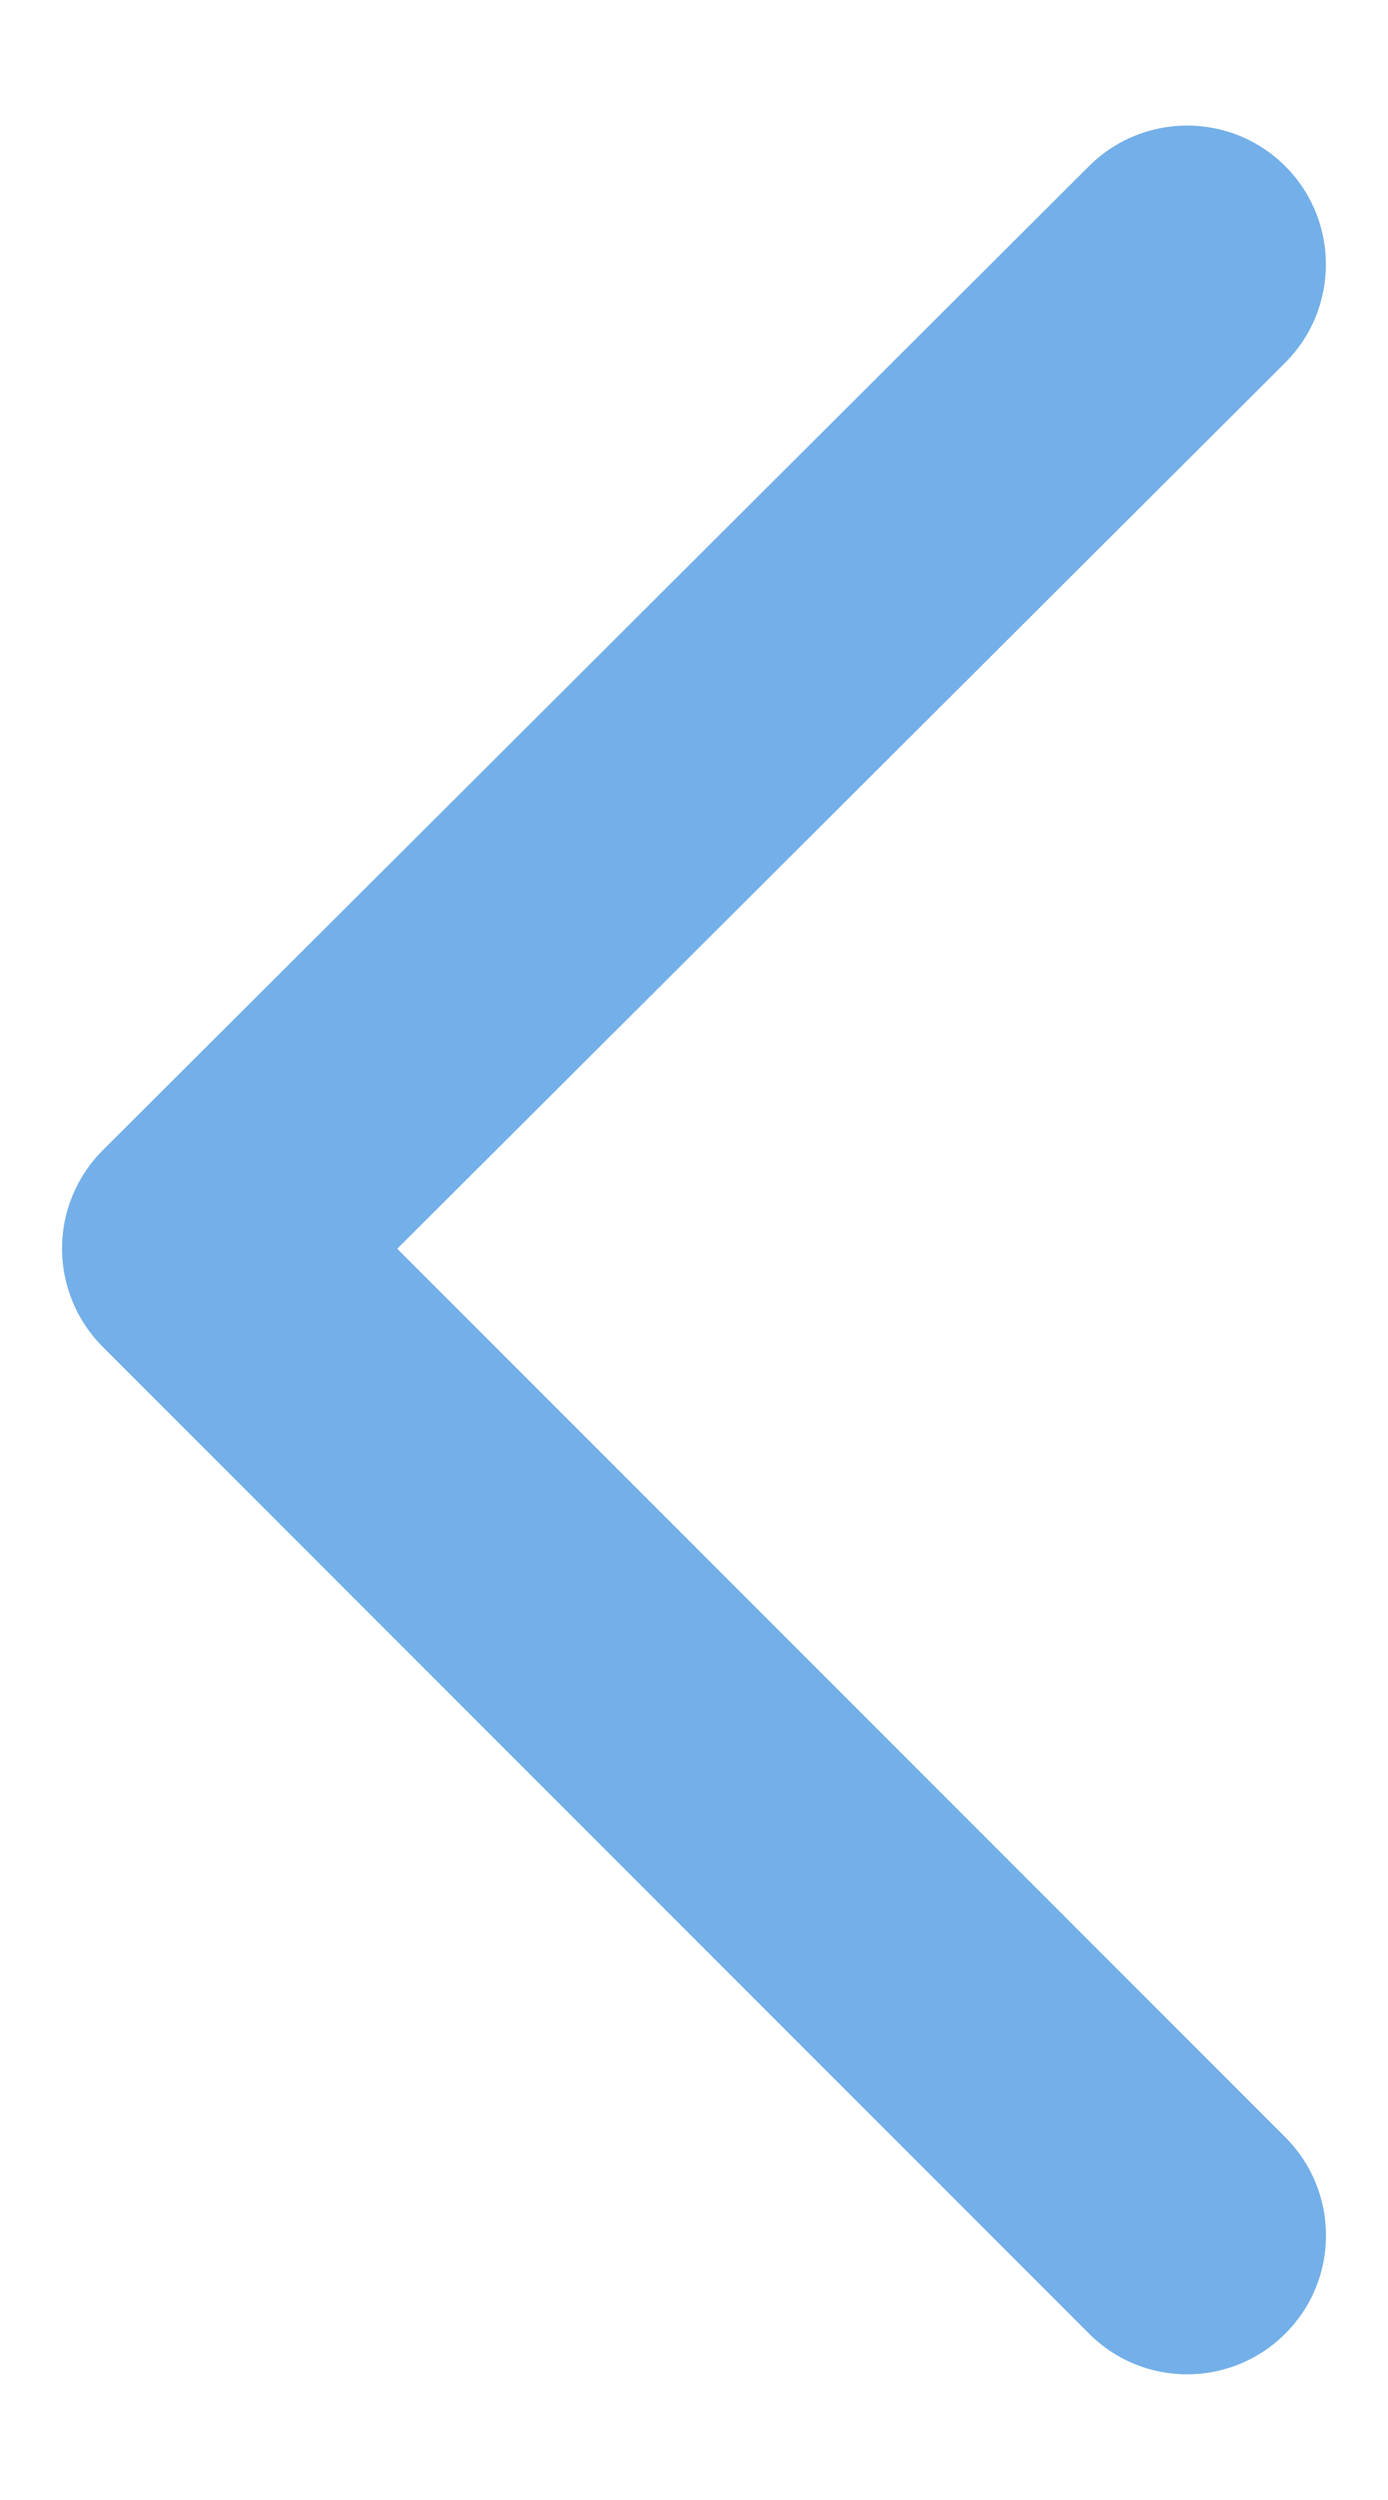 <svg width="10" height="18" viewBox="0 0 10 18" fill="none" xmlns="http://www.w3.org/2000/svg">
<path d="M9.26 16.802C8.869 17.193 8.236 17.193 7.846 16.802L0.74 9.697C0.552 9.509 0.447 9.254 0.447 8.989C0.447 8.723 0.553 8.469 0.741 8.281L7.846 1.196C8.041 1.002 8.297 0.904 8.552 0.904C8.809 0.904 9.066 1.002 9.261 1.198C9.651 1.589 9.649 2.222 9.259 2.612L2.862 8.991L9.26 15.388C9.651 15.779 9.651 16.412 9.26 16.802Z" fill="#73AFE8"/>
</svg>
